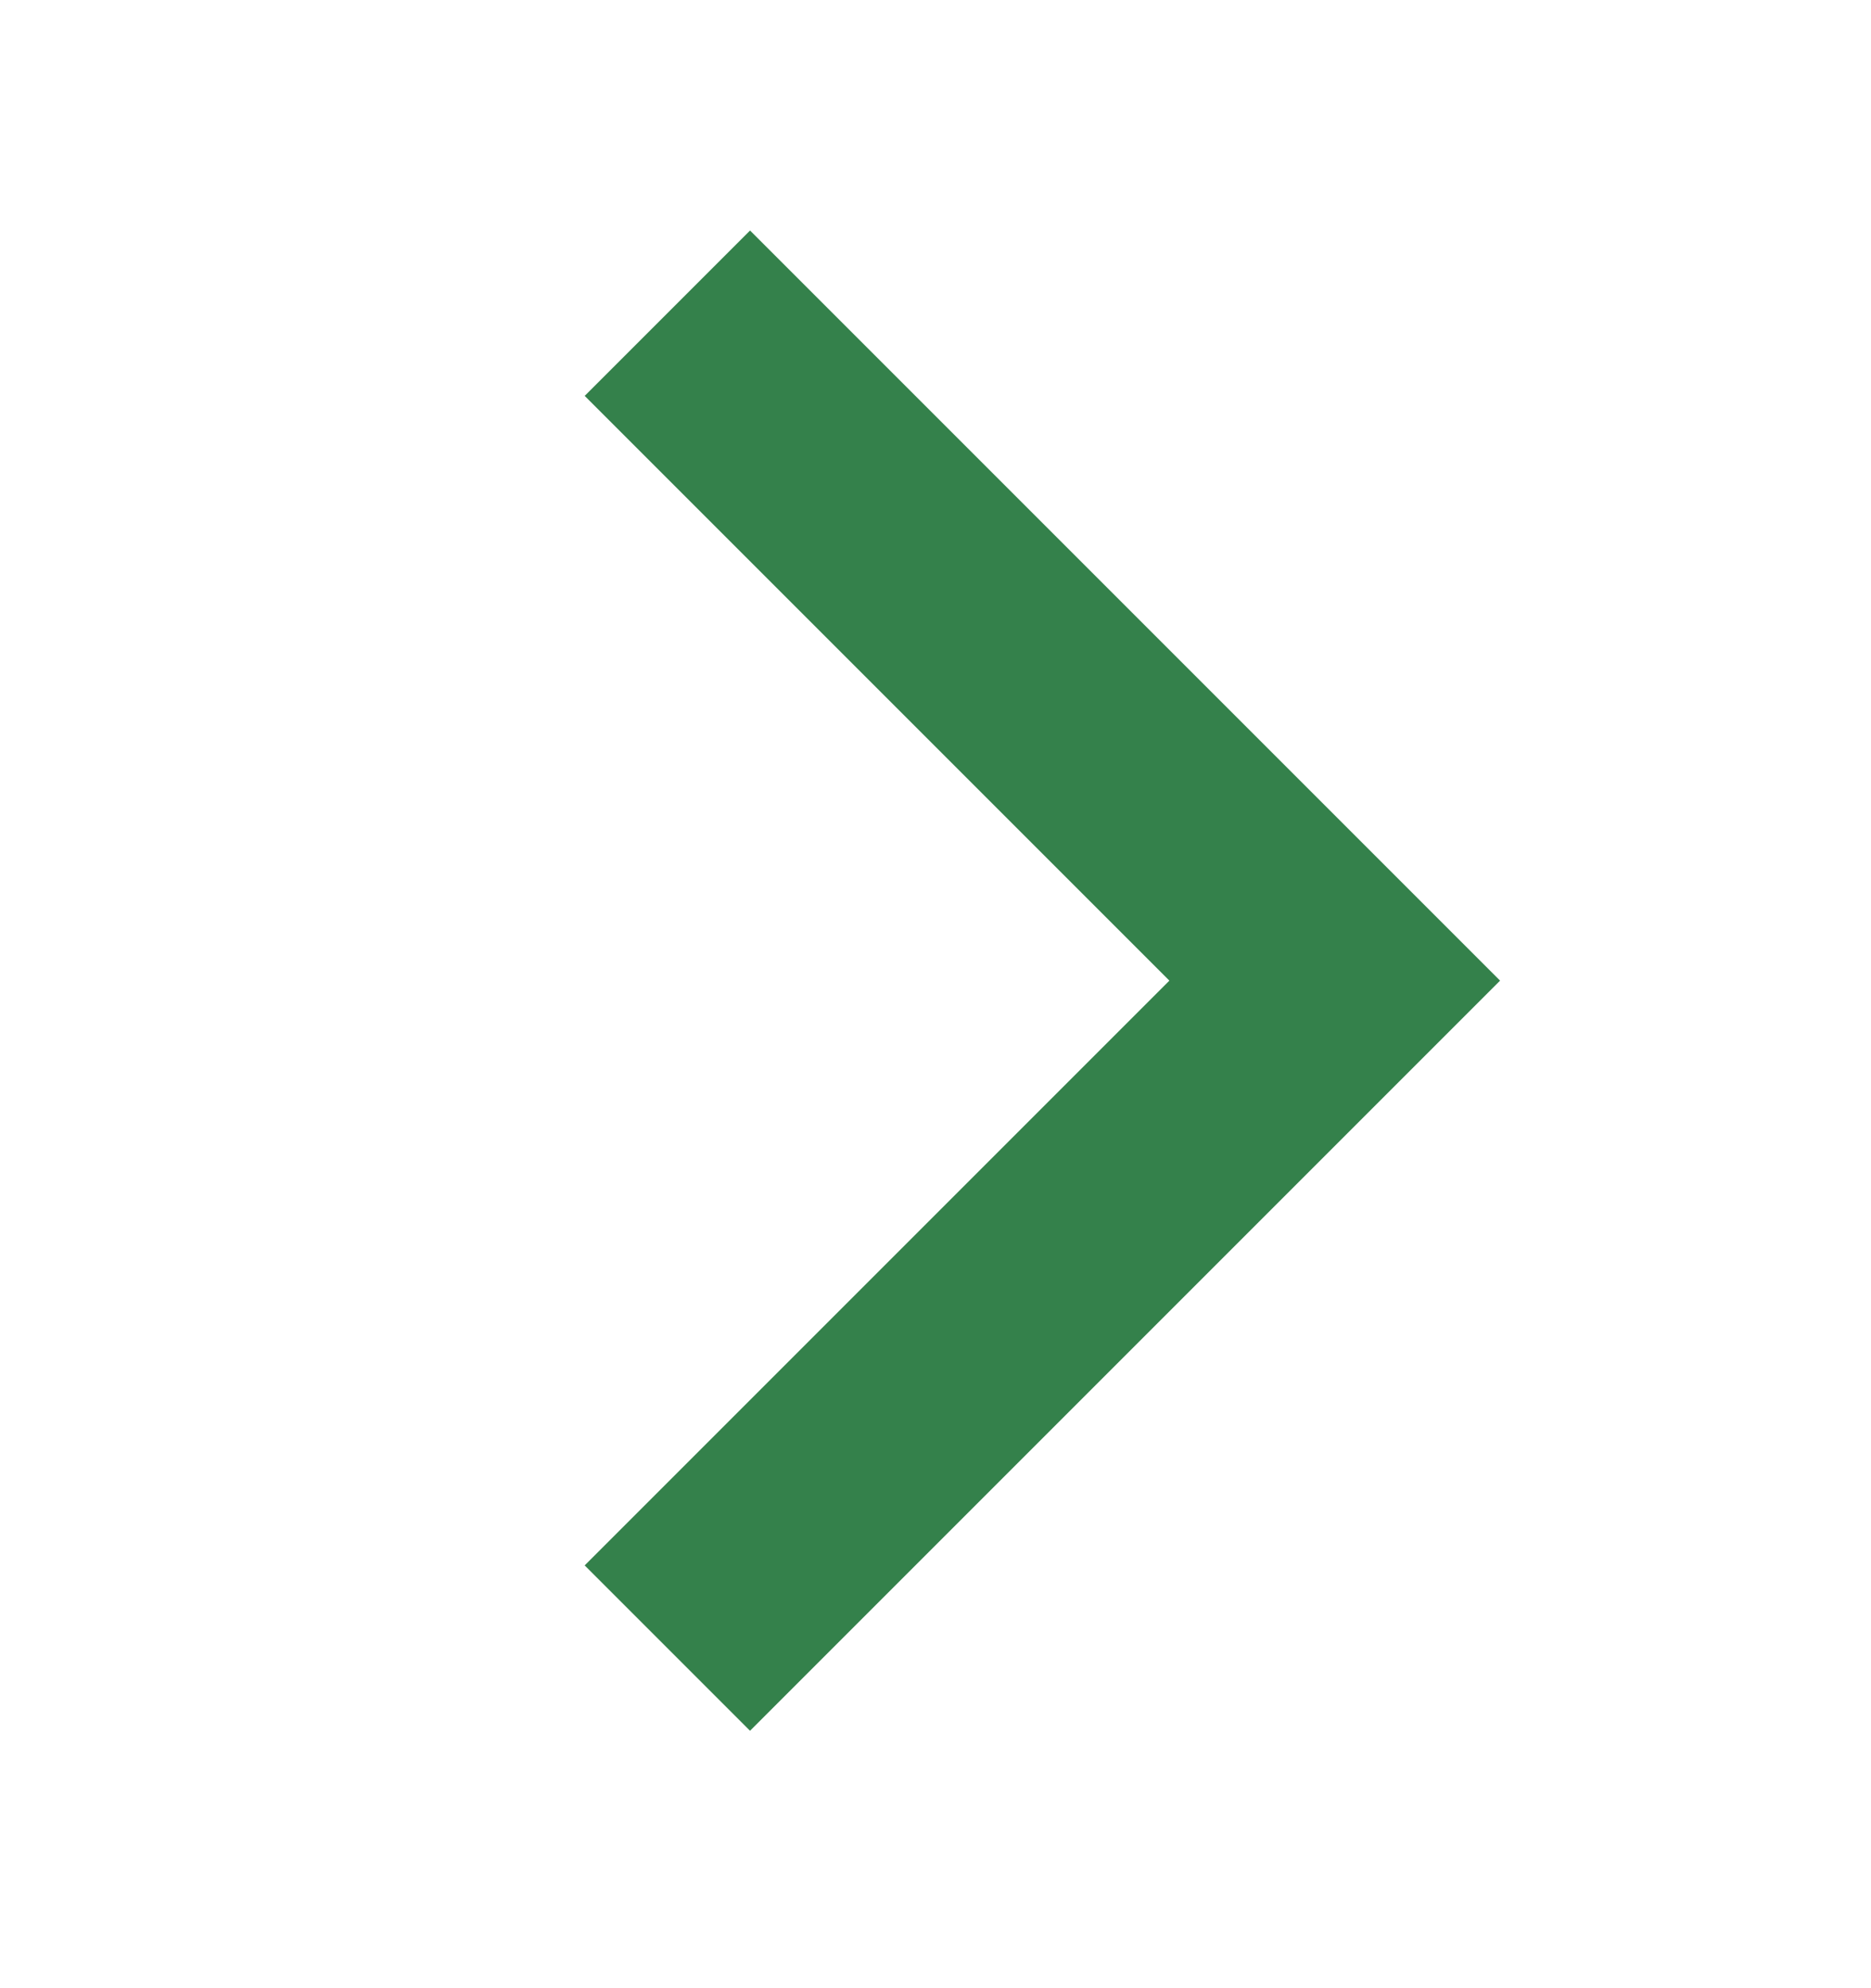 <svg width="16" height="17" viewBox="0 0 16 17" fill="none" xmlns="http://www.w3.org/2000/svg">
<path fill-rule="evenodd" clip-rule="evenodd" d="M10 8.385L5 3.385L6.414 1.971L11.414 6.971L12.828 8.385L11.414 9.799L6.414 14.799L5 13.385L10 8.385Z" fill="#34814B"/>
</svg>
